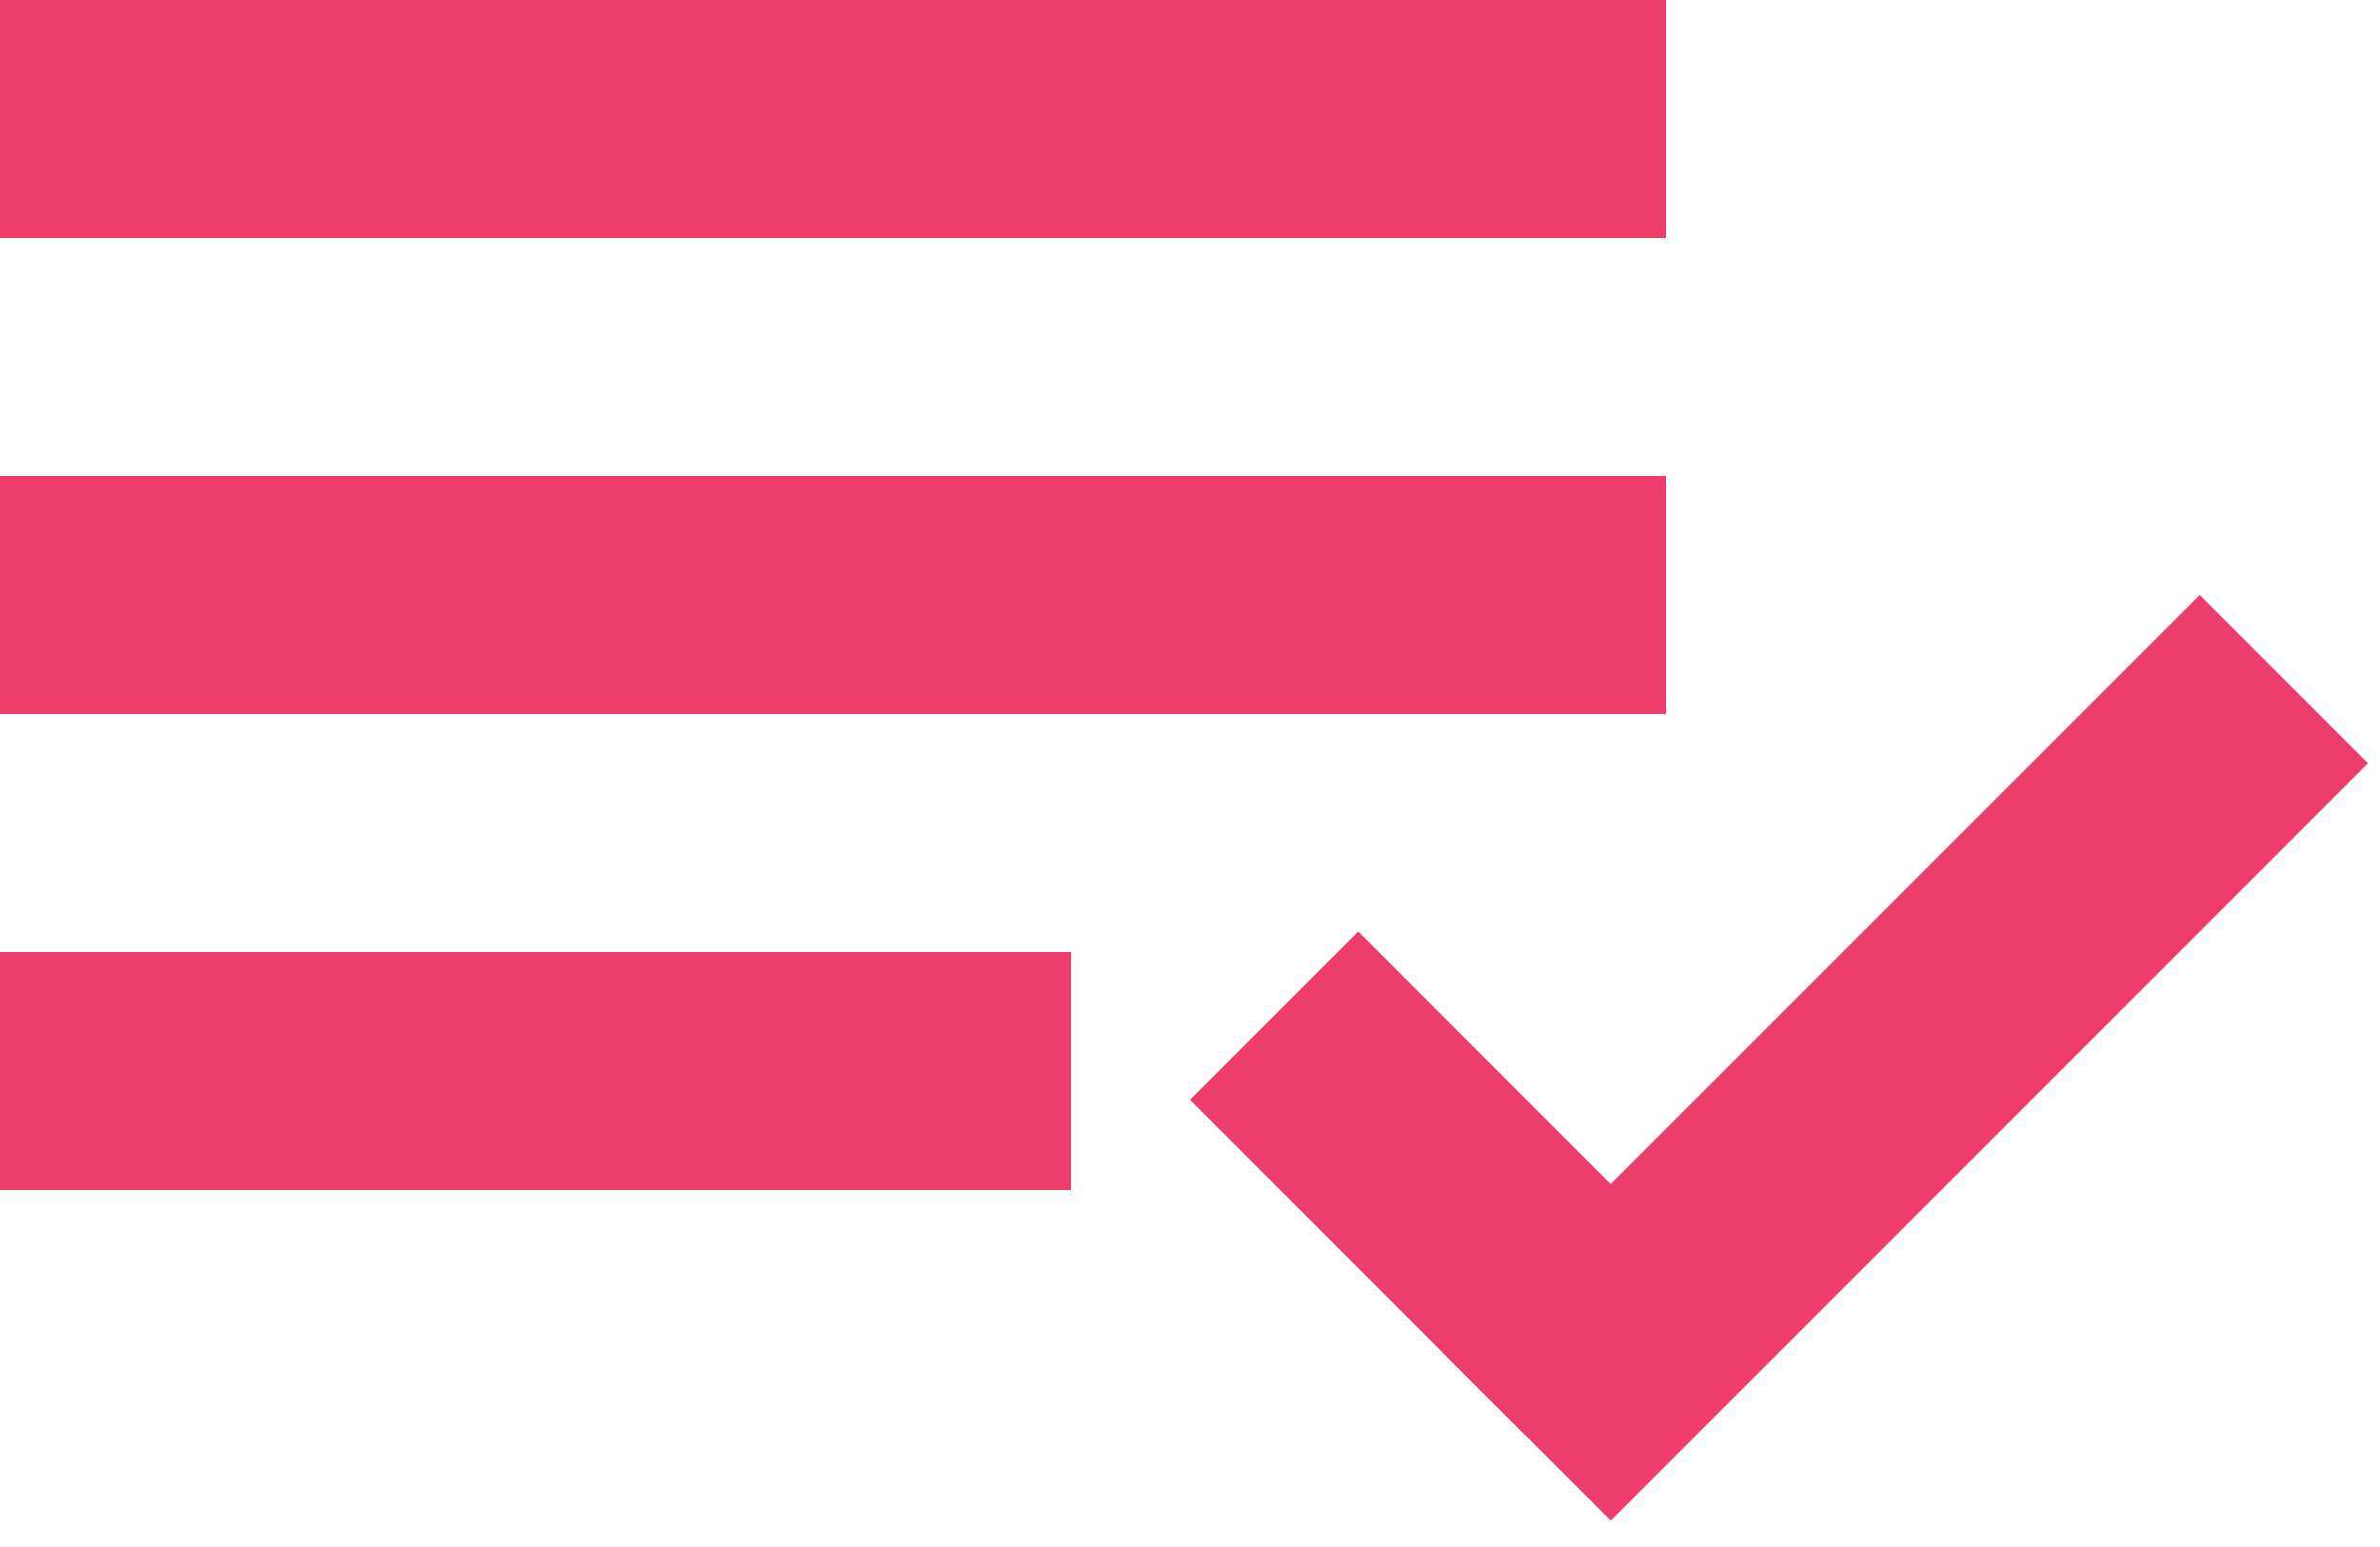 <svg width="20" height="13" viewBox="0 0 20 13" fill="none" xmlns="http://www.w3.org/2000/svg">
<path d="M14 0H0V2H14V0Z" fill="#EE3C6B"/>
<path d="M14 4H0V6H14V4Z" fill="#EE3C6B"/>
<path d="M9 8H0V10H9V8Z" fill="#EE3C6B"/>
<path d="M14.242 10.657L11.414 7.828L10 9.242L12.828 12.071L14.242 10.657Z" fill="#EE3C6B"/>
<path d="M13.536 12.778L19.899 6.414L18.485 5L12.121 11.364L13.536 12.778Z" fill="#EE3C6B"/>
</svg>
